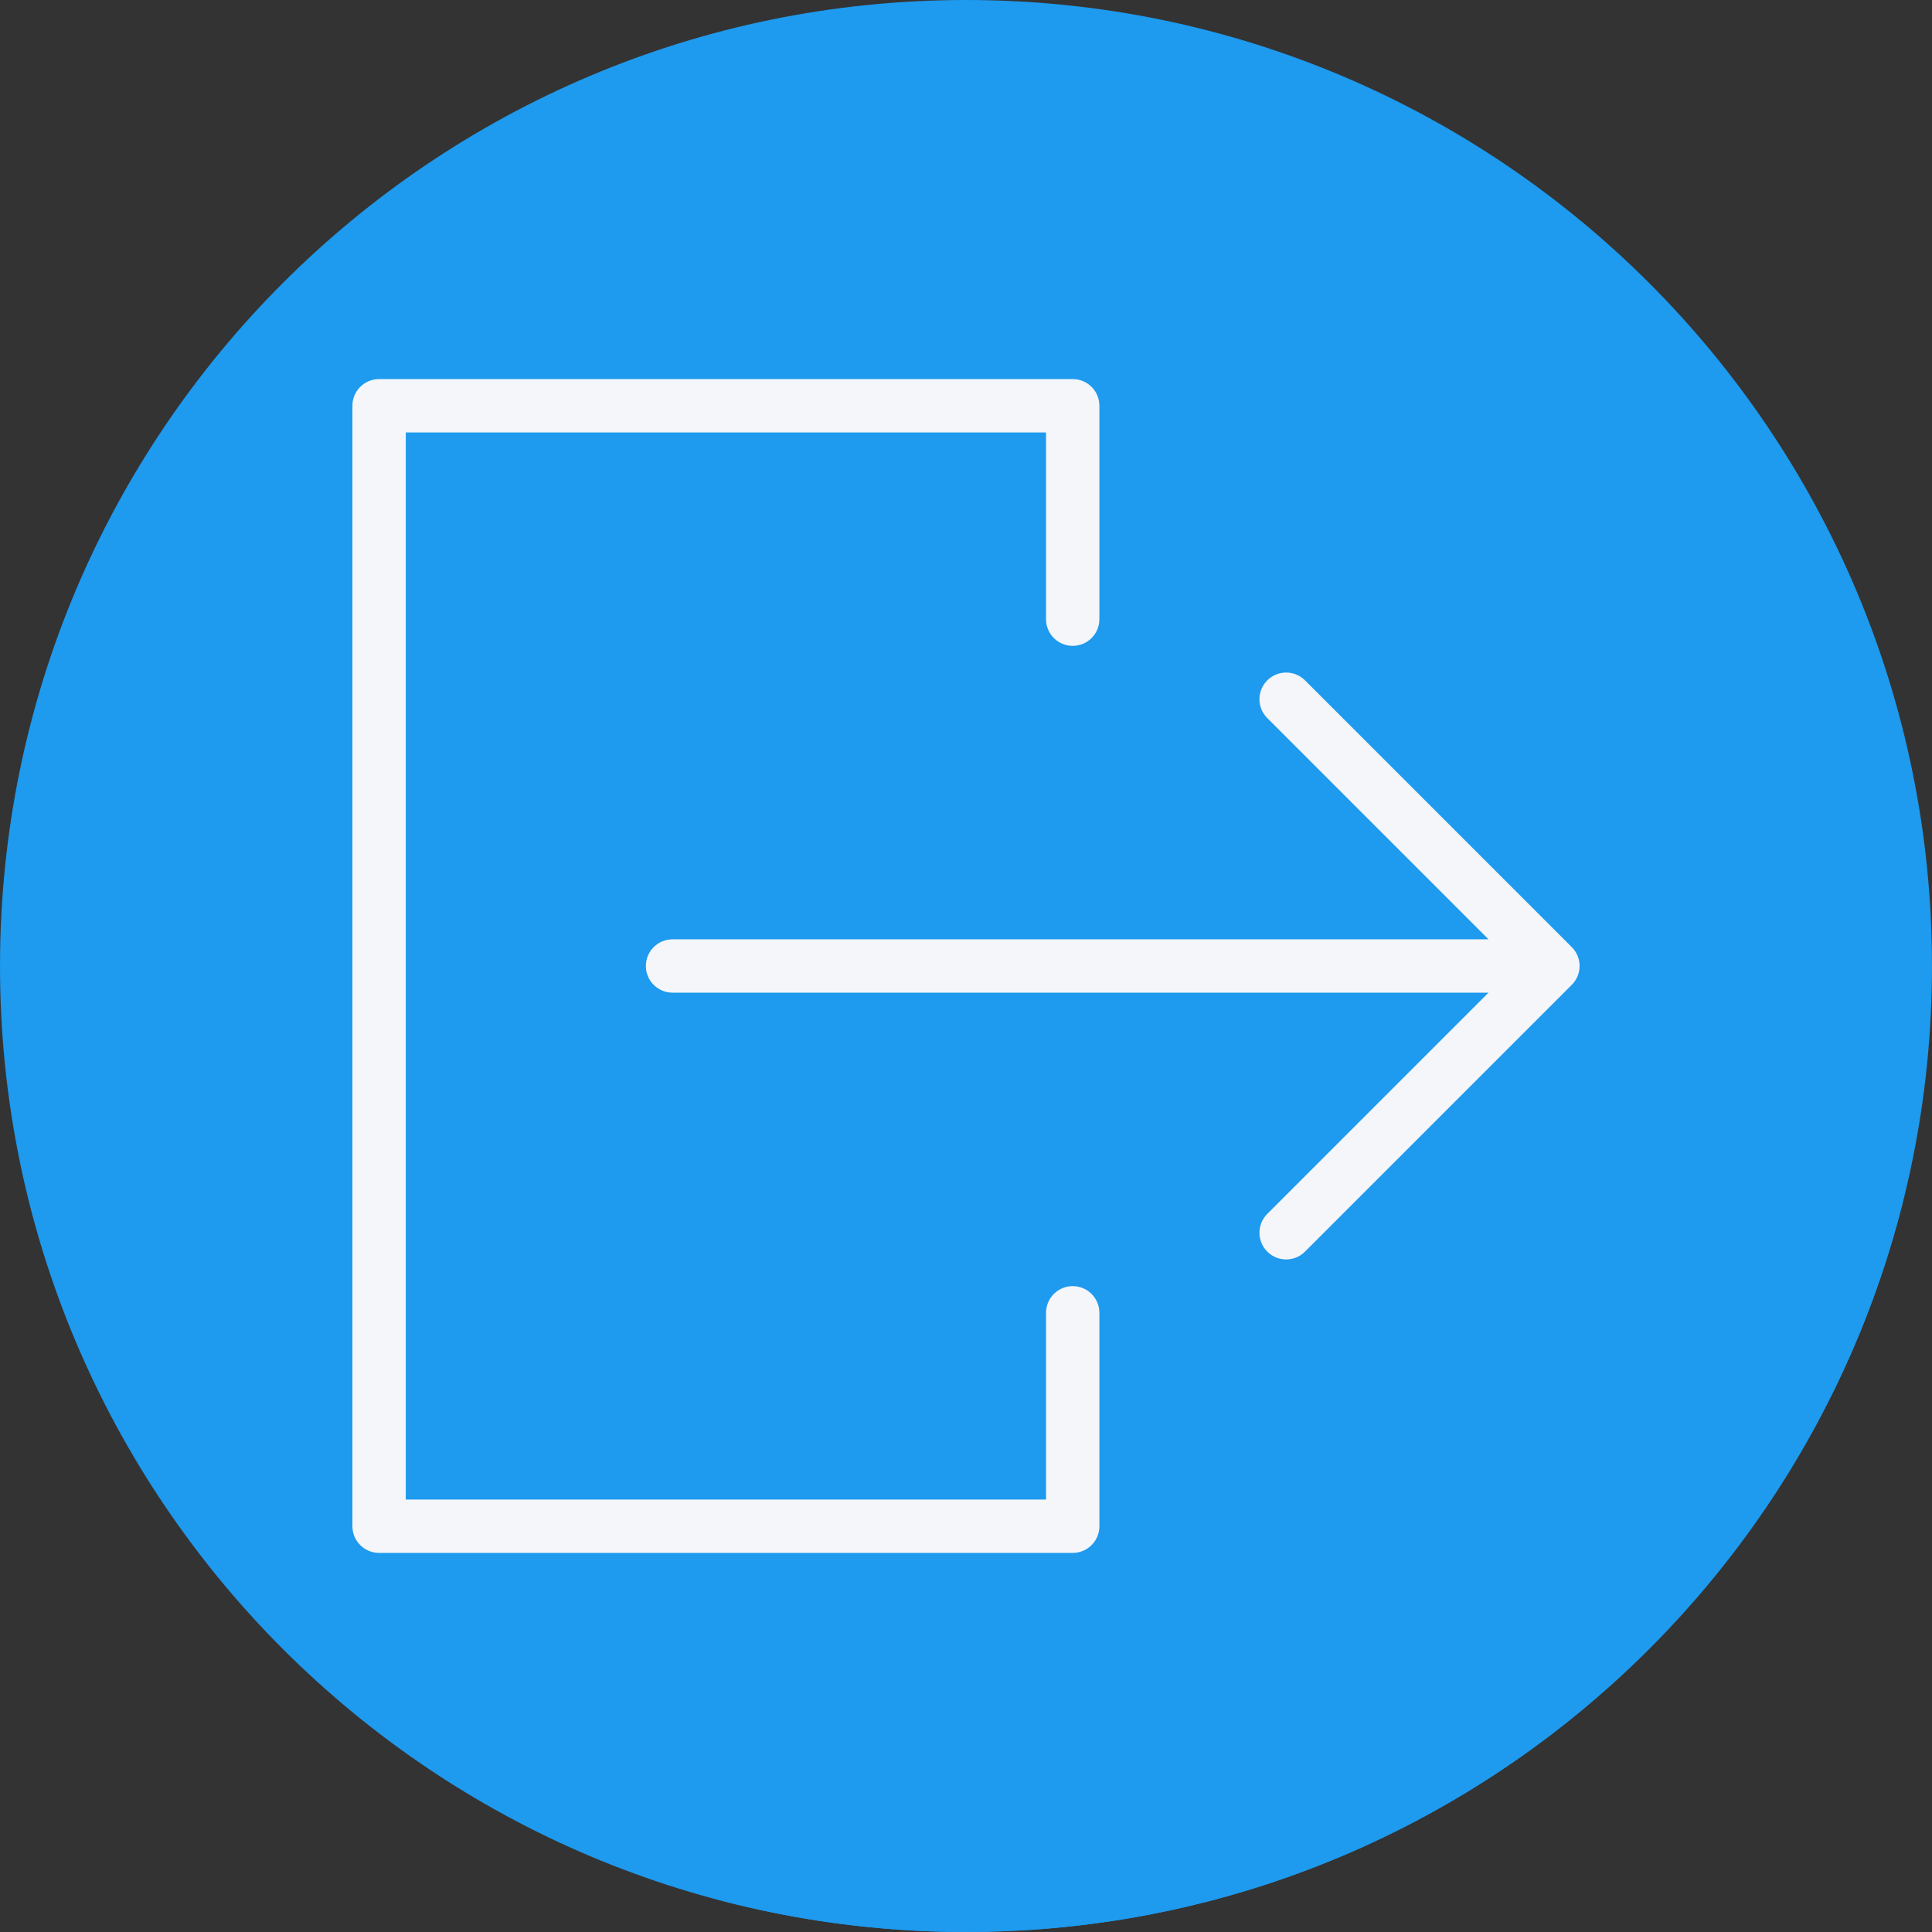 <?xml version="1.0" encoding="iso-8859-1"?>
<!-- Generator: Adobe Illustrator 19.0.0, SVG Export Plug-In . SVG Version: 6.00 Build 0)  -->
<svg version="1.1" id="Layer_1" xmlns="http://www.w3.org/2000/svg" xmlns:xlink="http://www.w3.org/1999/xlink" x="0px" y="0px"
	 viewBox="0 0 512.001 512.001" style="enable-background:new 0 0 512.001 512.001;" xml:space="preserve">
<rect x="0" y="0" width="512.001" height="512.001" fill="#333333" stroke="none"/>
<path style="fill:#1e9aee;" d="M0.001,256.006c0,141.395,114.606,255.998,255.996,255.994
	c141.398,0.004,256.004-114.598,256.004-255.994C512.009,114.61,397.395,0,255.996,0C114.606,0,0.001,114.614,0.001,256.006z"/>
<path style="fill:#1e9aee;" d="M504.406,317.975c-0.228-0.213-212.195-212.38-212.837-212.837c-0.455-0.641-0.992-1.175-1.633-1.632
	c-1.281-1.796-3.279-3.044-5.655-3.044H100.461c-3.907,0-7.07,3.166-7.07,7.07v296.937c0,2.377,1.249,4.377,3.046,5.659
	c0.457,0.641,92.388,92.572,93.028,93.028c0.026,0.035,0.065,0.055,0.09,0.09c21.194,5.68,43.453,8.756,66.441,8.756
	C376.019,512.003,476.696,429.417,504.406,317.975z"/>
<g>
	<path style="fill:#F4F6F9;" d="M284.28,340.839c-3.908,0-7.07,3.166-7.07,7.07v49.489H107.532V114.602H277.21v49.489
		c0,3.904,3.163,7.07,7.07,7.07c3.908,0,7.07-3.166,7.07-7.07v-56.559c0-3.904-3.162-7.07-7.07-7.07H100.462
		c-3.908,0-7.07,3.166-7.07,7.07v296.938c0,3.904,3.163,7.07,7.07,7.07h183.819c3.908,0,7.07-3.166,7.07-7.07V347.91
		C291.35,344.004,288.188,340.839,284.28,340.839z"/>
	<path style="fill:#F4F6F9;" d="M416.538,251.002l-70.7-70.7c-2.762-2.762-7.235-2.762-9.997,0c-2.762,2.762-2.762,7.235,0,9.997
		l58.63,58.63H178.231c-3.908,0-7.07,3.166-7.07,7.07c0,3.904,3.163,7.07,7.07,7.07h216.24l-58.63,58.63
		c-2.762,2.762-2.762,7.235,0,9.997c1.381,1.381,3.189,2.071,4.998,2.071s3.618-0.69,4.998-2.071l70.7-70.7
		C419.3,258.237,419.3,253.763,416.538,251.002z"/>
</g>
<g>
</g>
<g>
</g>
<g>
</g>
<g>
</g>
<g>
</g>
<g>
</g>
<g>
</g>
<g>
</g>
<g>
</g>
<g>
</g>
<g>
</g>
<g>
</g>
<g>
</g>
<g>
</g>
<g>
</g>
</svg>
